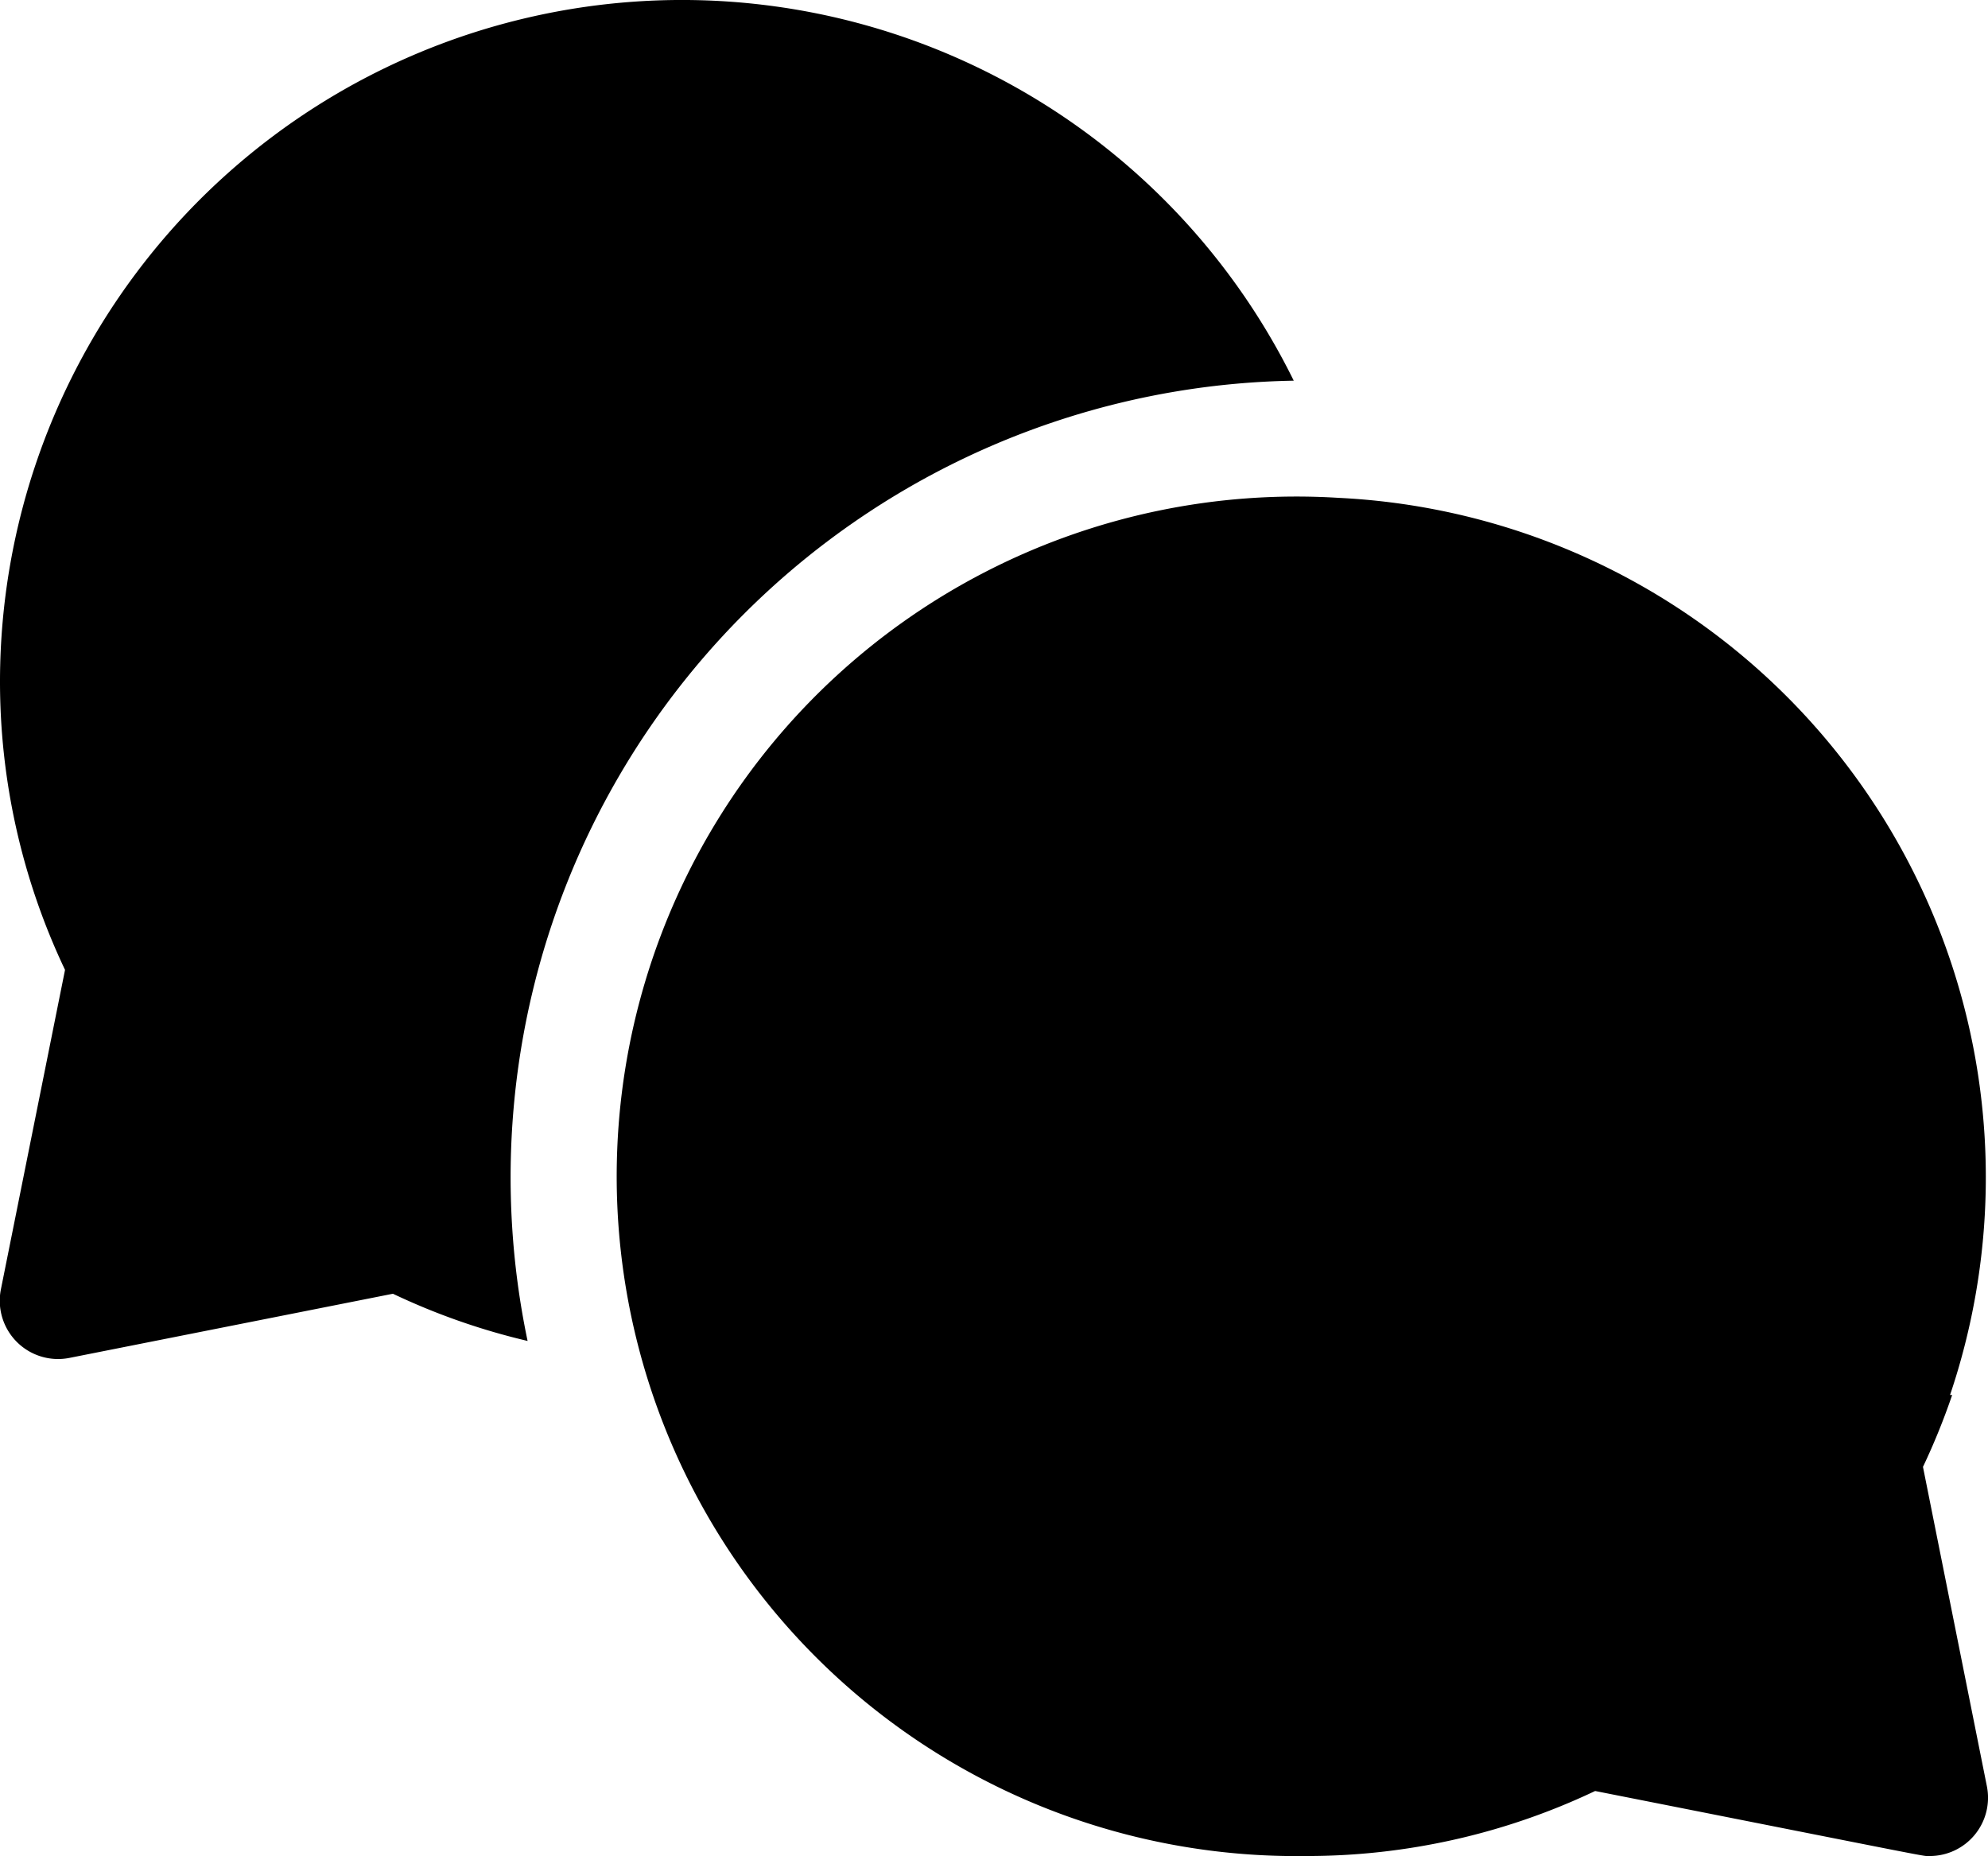 <svg xmlns="http://www.w3.org/2000/svg" width="31" height="28.942" viewBox="0 0 31 28.942">
  <g id="chat" transform="translate(0 -16.996)">
    <path id="Path_477" data-name="Path 477" d="M20.174,22.932A10.634,10.634,0,0,0,0,27.591,10.482,10.482,0,0,0,1.014,32.12l-1,4.981A.909.909,0,0,0,1.085,38.17l5.042-1a10.447,10.447,0,0,0,2.1.736A12.425,12.425,0,0,1,20.174,22.932Z" transform="translate(0)"/>
    <path id="Path_478" data-name="Path 478" d="M181.715,160.126a10.566,10.566,0,0,0,.455-1.121h-.033a10.607,10.607,0,0,0-9.54-13.99h0a10.6,10.6,0,1,0-.509,21.179,10.48,10.48,0,0,0,4.515-1.014c5.522,1.092,5.092,1.014,5.218,1.014a.909.909,0,0,0,.891-1.086Z" transform="translate(-151.729 -120.256)"/>
  </g>
</svg>
